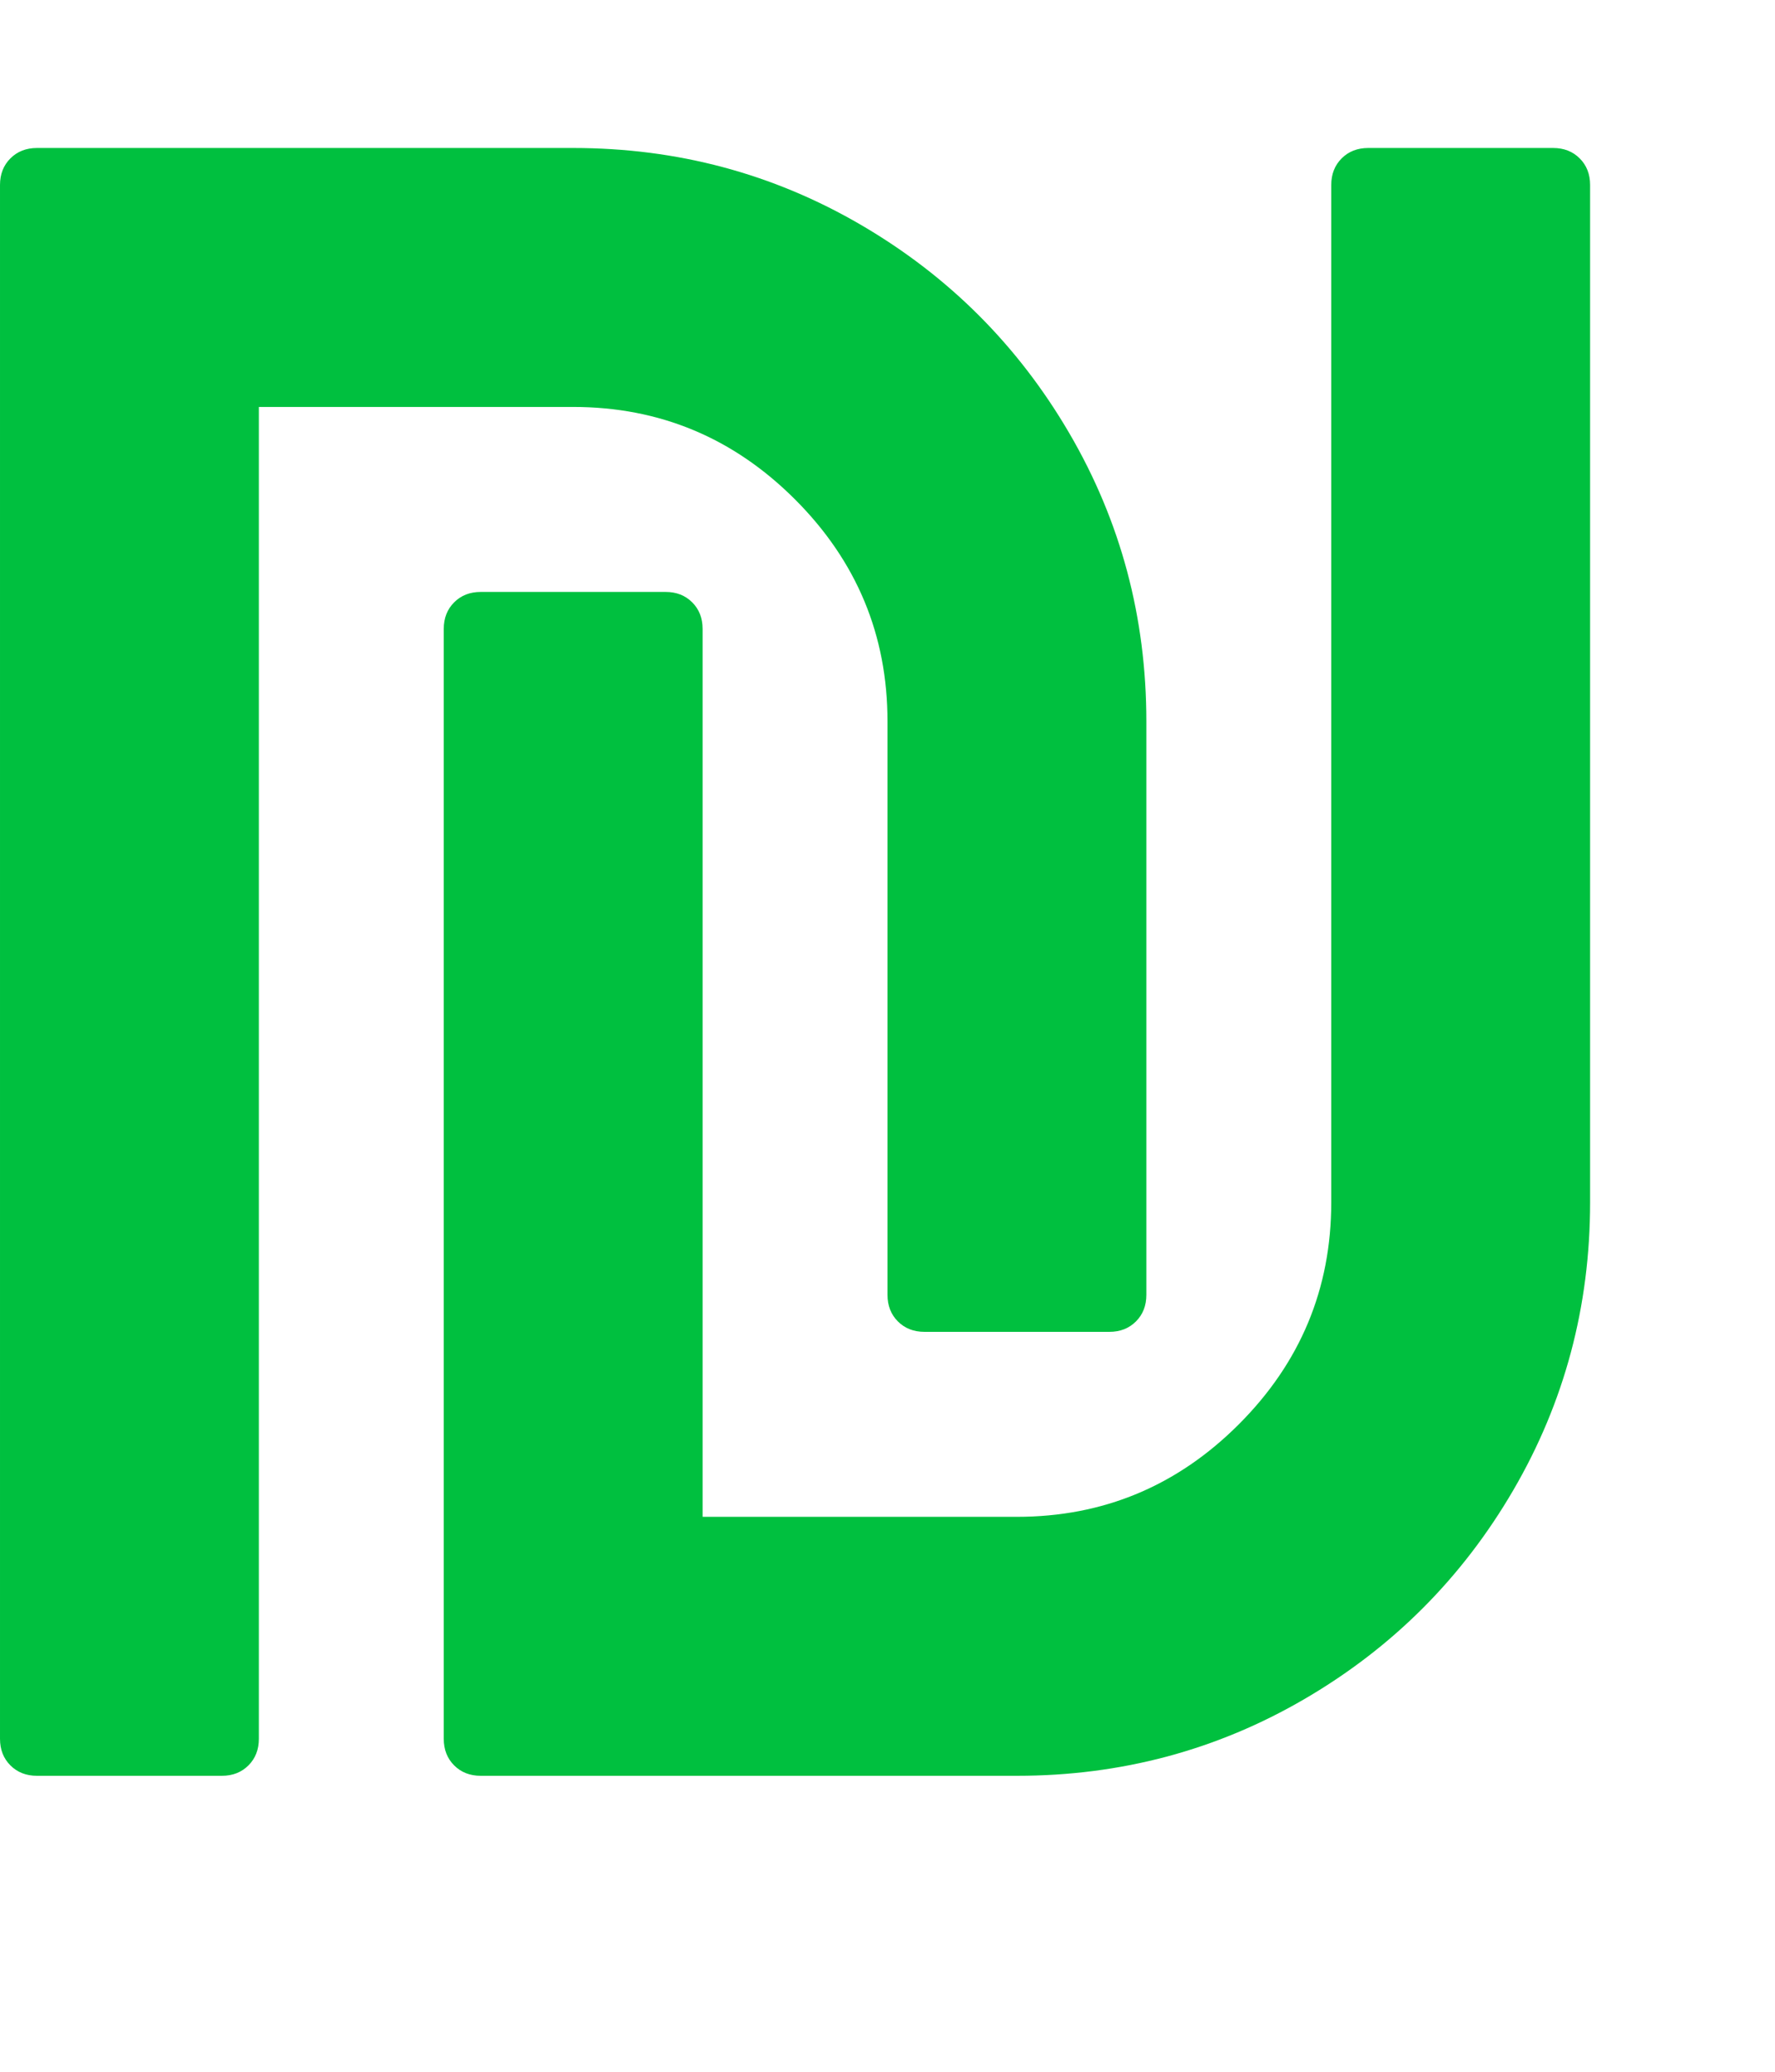<svg xmlns="http://www.w3.org/2000/svg" width="100%" height="100%" viewBox="0 0 1536 1792"><path fill="#00c03f" d="M992 624v496q0 14-9 23t-23 9h-160q-14 0-23-9t-9-23v-496q0-112-80-192t-192-80h-272v1152q0 14-9 23t-23 9h-160q-14 0-23-9t-9-23v-1344q0-14 9-23t23-9h464q135 0 249 66.5t180.5 180.5 66.5 249zM1376 160v880q0 135-66.5 249t-180.5 180.5-249 66.5h-464q-14 0-23-9t-9-23v-960q0-14 9-23t23-9h160q14 0 23 9t9 23v768h272q112 0 192-80t80-192v-880q0-14 9-23t23-9h160q14 0 23 9t9 23z" /></svg>